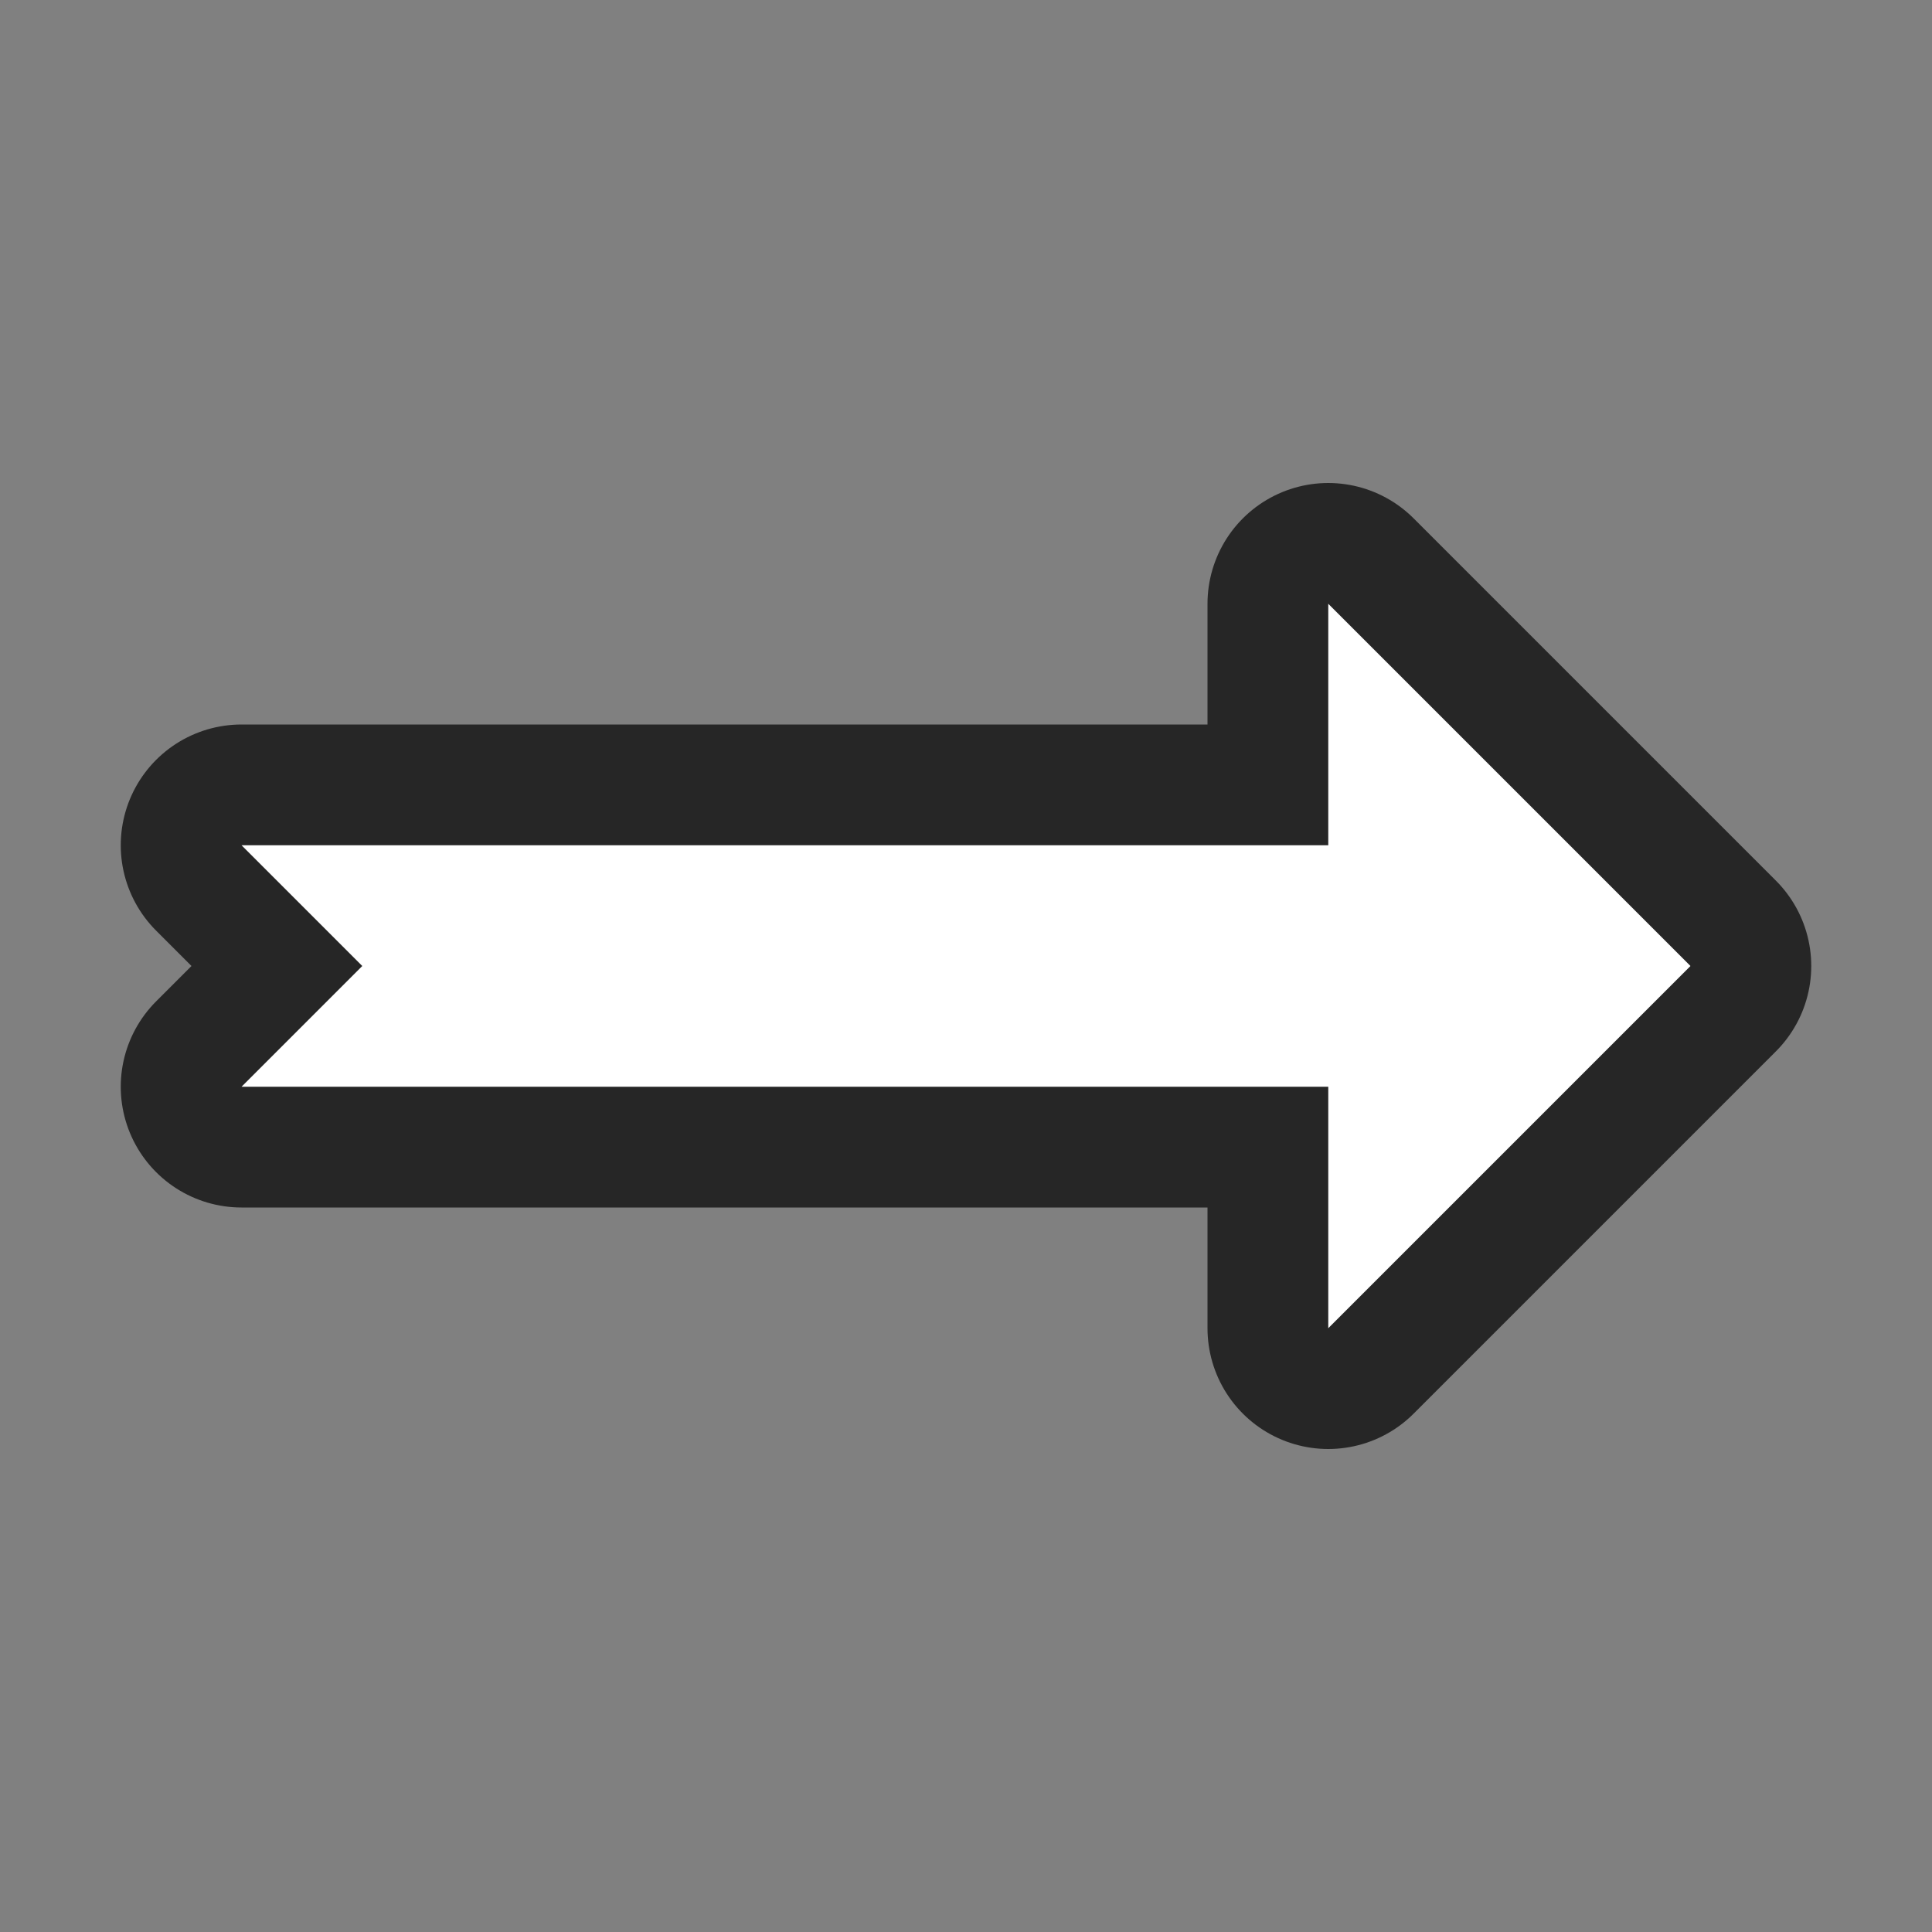 <svg xmlns="http://www.w3.org/2000/svg" viewBox="0 0 16 16"><rect x="0" y="0" width="16" height="16" fill="#808080" stroke="none"/><path style="fill:#000;stroke:#000;opacity:.7;stroke-width:2;stroke-miterlimit:4;stroke-dasharray:none;stroke-linejoin:round" fill="#232629" d="M11 5v2H2l1 1-1 1h9v2l3-3z"/><path d="M11 5v2H2l1 1-1 1h9v2l3-3z" fill="#232629" style="fill:#fff"/></svg>